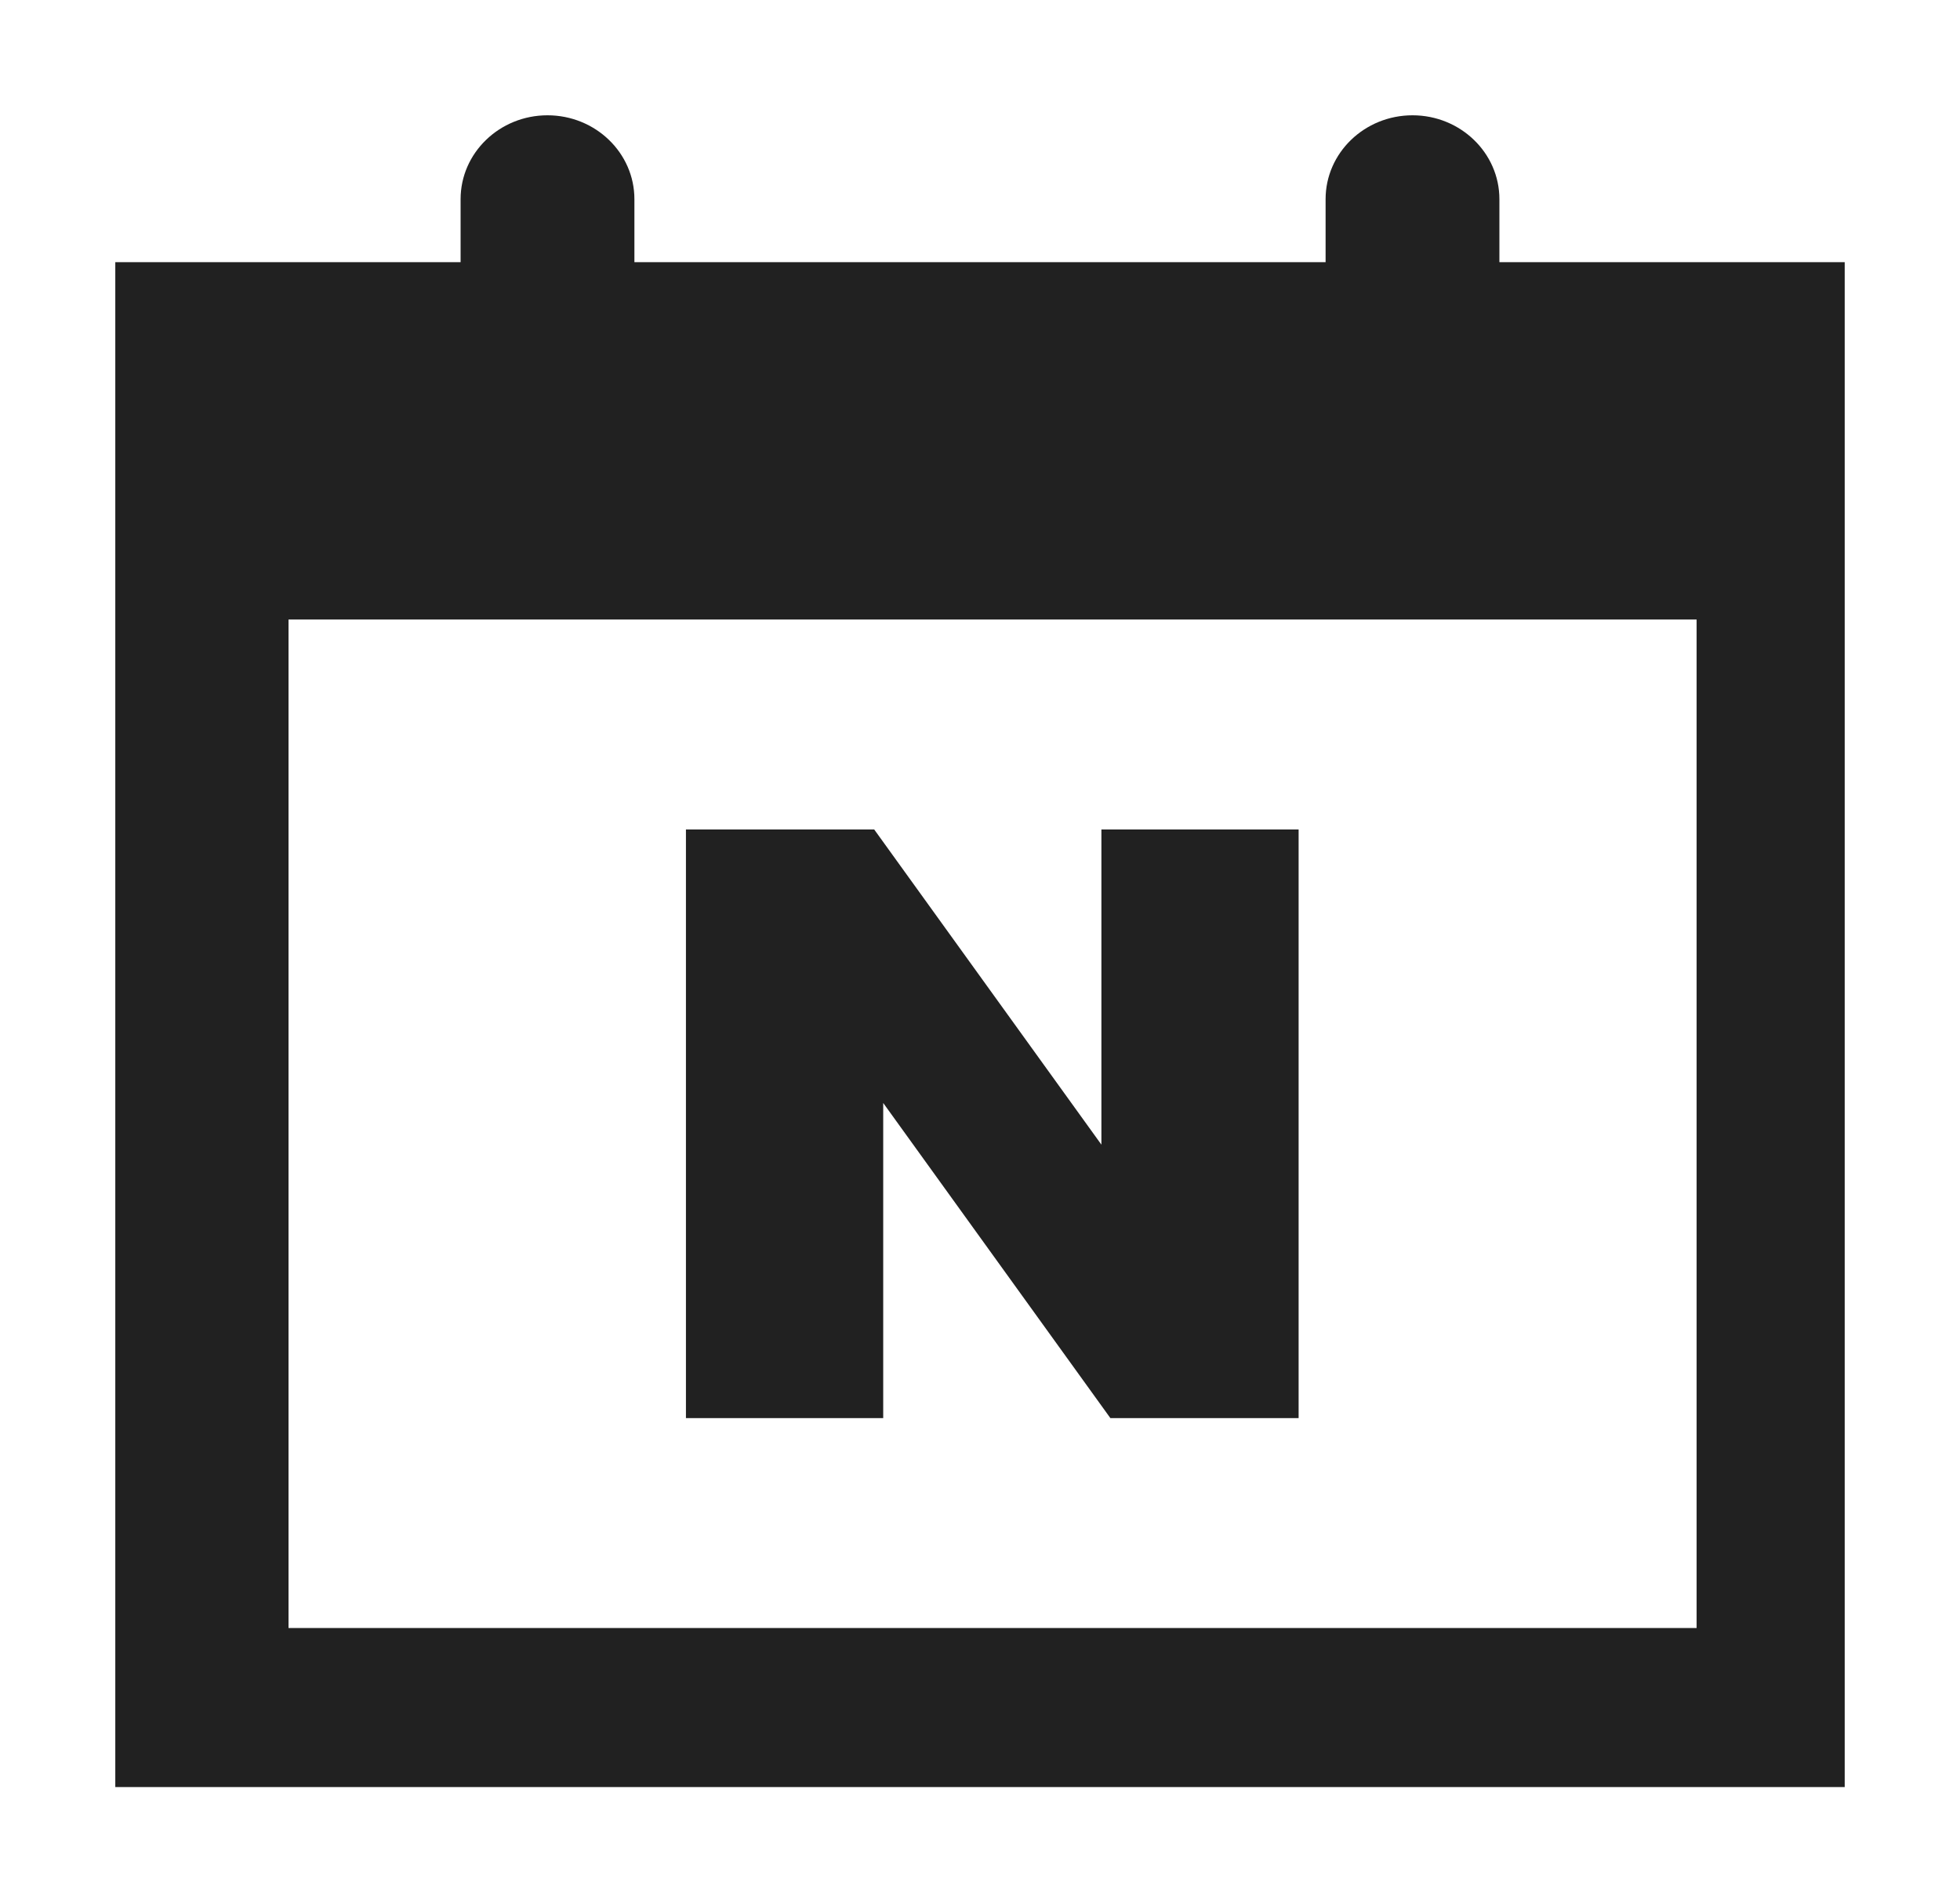 <svg width="34" height="33" viewBox="0 0 34 33" fill="none" xmlns="http://www.w3.org/2000/svg">
<path d="M26.01 4.548V3.455C26.01 2.652 25.334 2 24.503 2C23.671 2 22.995 2.652 22.995 3.455V4.548H11.005V3.455C11.005 2.652 10.329 2 9.497 2C8.666 2 7.99 2.652 7.99 3.455V4.548H2V31H32V4.548H26.01ZM29.421 28.241H5.005V10.747H29.431V28.241H29.421Z" fill="#212121"/>
<path d="M15.321 19.133L19.262 24.6H22.527V14.389H19.106V19.856L15.165 14.389H11.899V24.6H15.321V19.133Z" fill="#212121"/>
</svg>
